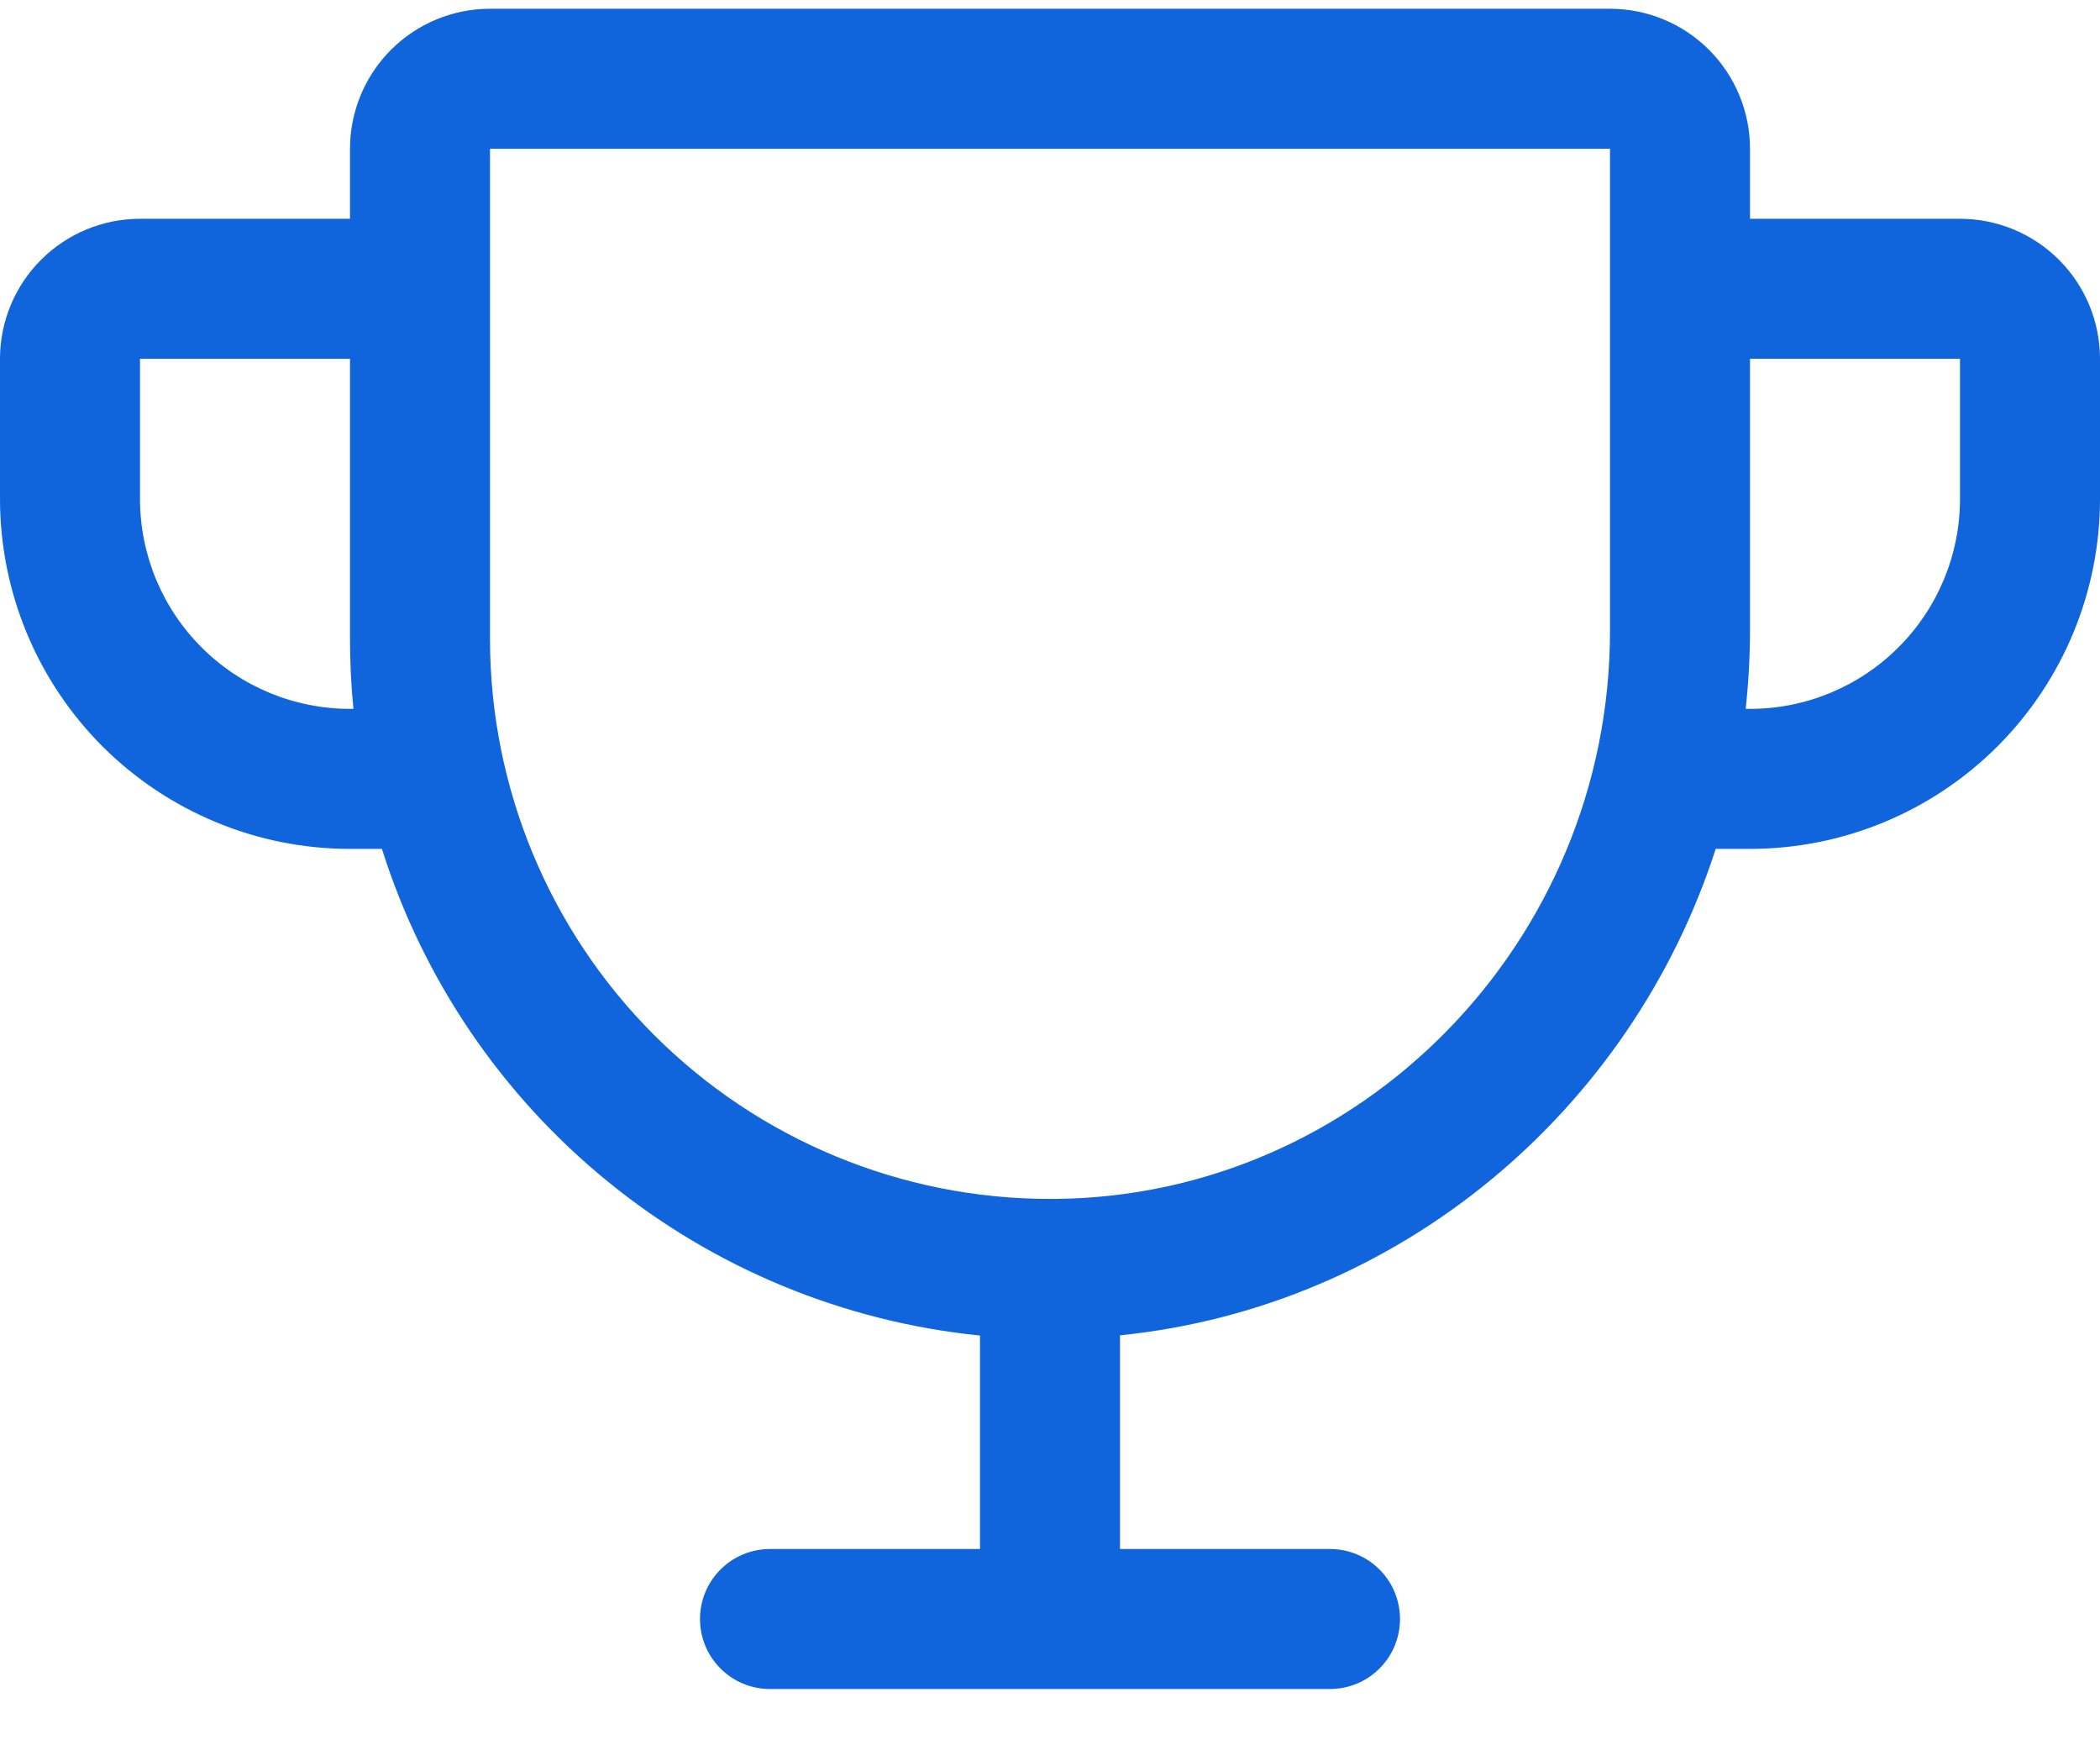 <svg width="30" height="25" viewBox="0 0 30 25" fill="none" xmlns="http://www.w3.org/2000/svg">
<path d="M28 3.125H25V2.125C25 1.595 24.789 1.086 24.414 0.711C24.039 0.336 23.53 0.125 23 0.125H7C6.47 0.125 5.961 0.336 5.586 0.711C5.211 1.086 5 1.595 5 2.125V3.125H2C1.47 3.125 0.961 3.336 0.586 3.711C0.211 4.086 0 4.595 0 5.125V7.125C0 8.451 0.527 9.723 1.464 10.661C1.929 11.125 2.48 11.493 3.087 11.744C3.693 11.996 4.343 12.125 5 12.125H5.456C6.045 13.992 7.168 15.645 8.687 16.88C10.205 18.116 12.052 18.879 14 19.076V22.125H11C10.735 22.125 10.48 22.23 10.293 22.418C10.105 22.605 10 22.86 10 23.125C10 23.39 10.105 23.645 10.293 23.832C10.48 24.02 10.735 24.125 11 24.125H19C19.265 24.125 19.52 24.02 19.707 23.832C19.895 23.645 20 23.39 20 23.125C20 22.86 19.895 22.605 19.707 22.418C19.52 22.23 19.265 22.125 19 22.125H16V19.073C19.992 18.669 23.305 15.867 24.51 12.125H25C26.326 12.125 27.598 11.598 28.535 10.661C29.473 9.723 30 8.451 30 7.125V5.125C30 4.595 29.789 4.086 29.414 3.711C29.039 3.336 28.53 3.125 28 3.125ZM5 10.125C4.204 10.125 3.441 9.809 2.879 9.246C2.316 8.684 2 7.921 2 7.125V5.125H5V9.125C5 9.458 5.016 9.792 5.049 10.125H5ZM23 9.012C23 13.453 19.439 17.093 15.061 17.125H15C12.878 17.125 10.843 16.282 9.343 14.782C7.843 13.282 7 11.247 7 9.125V2.125H23V9.012ZM28 7.125C28 7.921 27.684 8.684 27.121 9.246C26.559 9.809 25.796 10.125 25 10.125H24.938C24.979 9.756 24.999 9.384 25 9.012V5.125H28V7.125Z" fill="#1065DC"/>
</svg>
